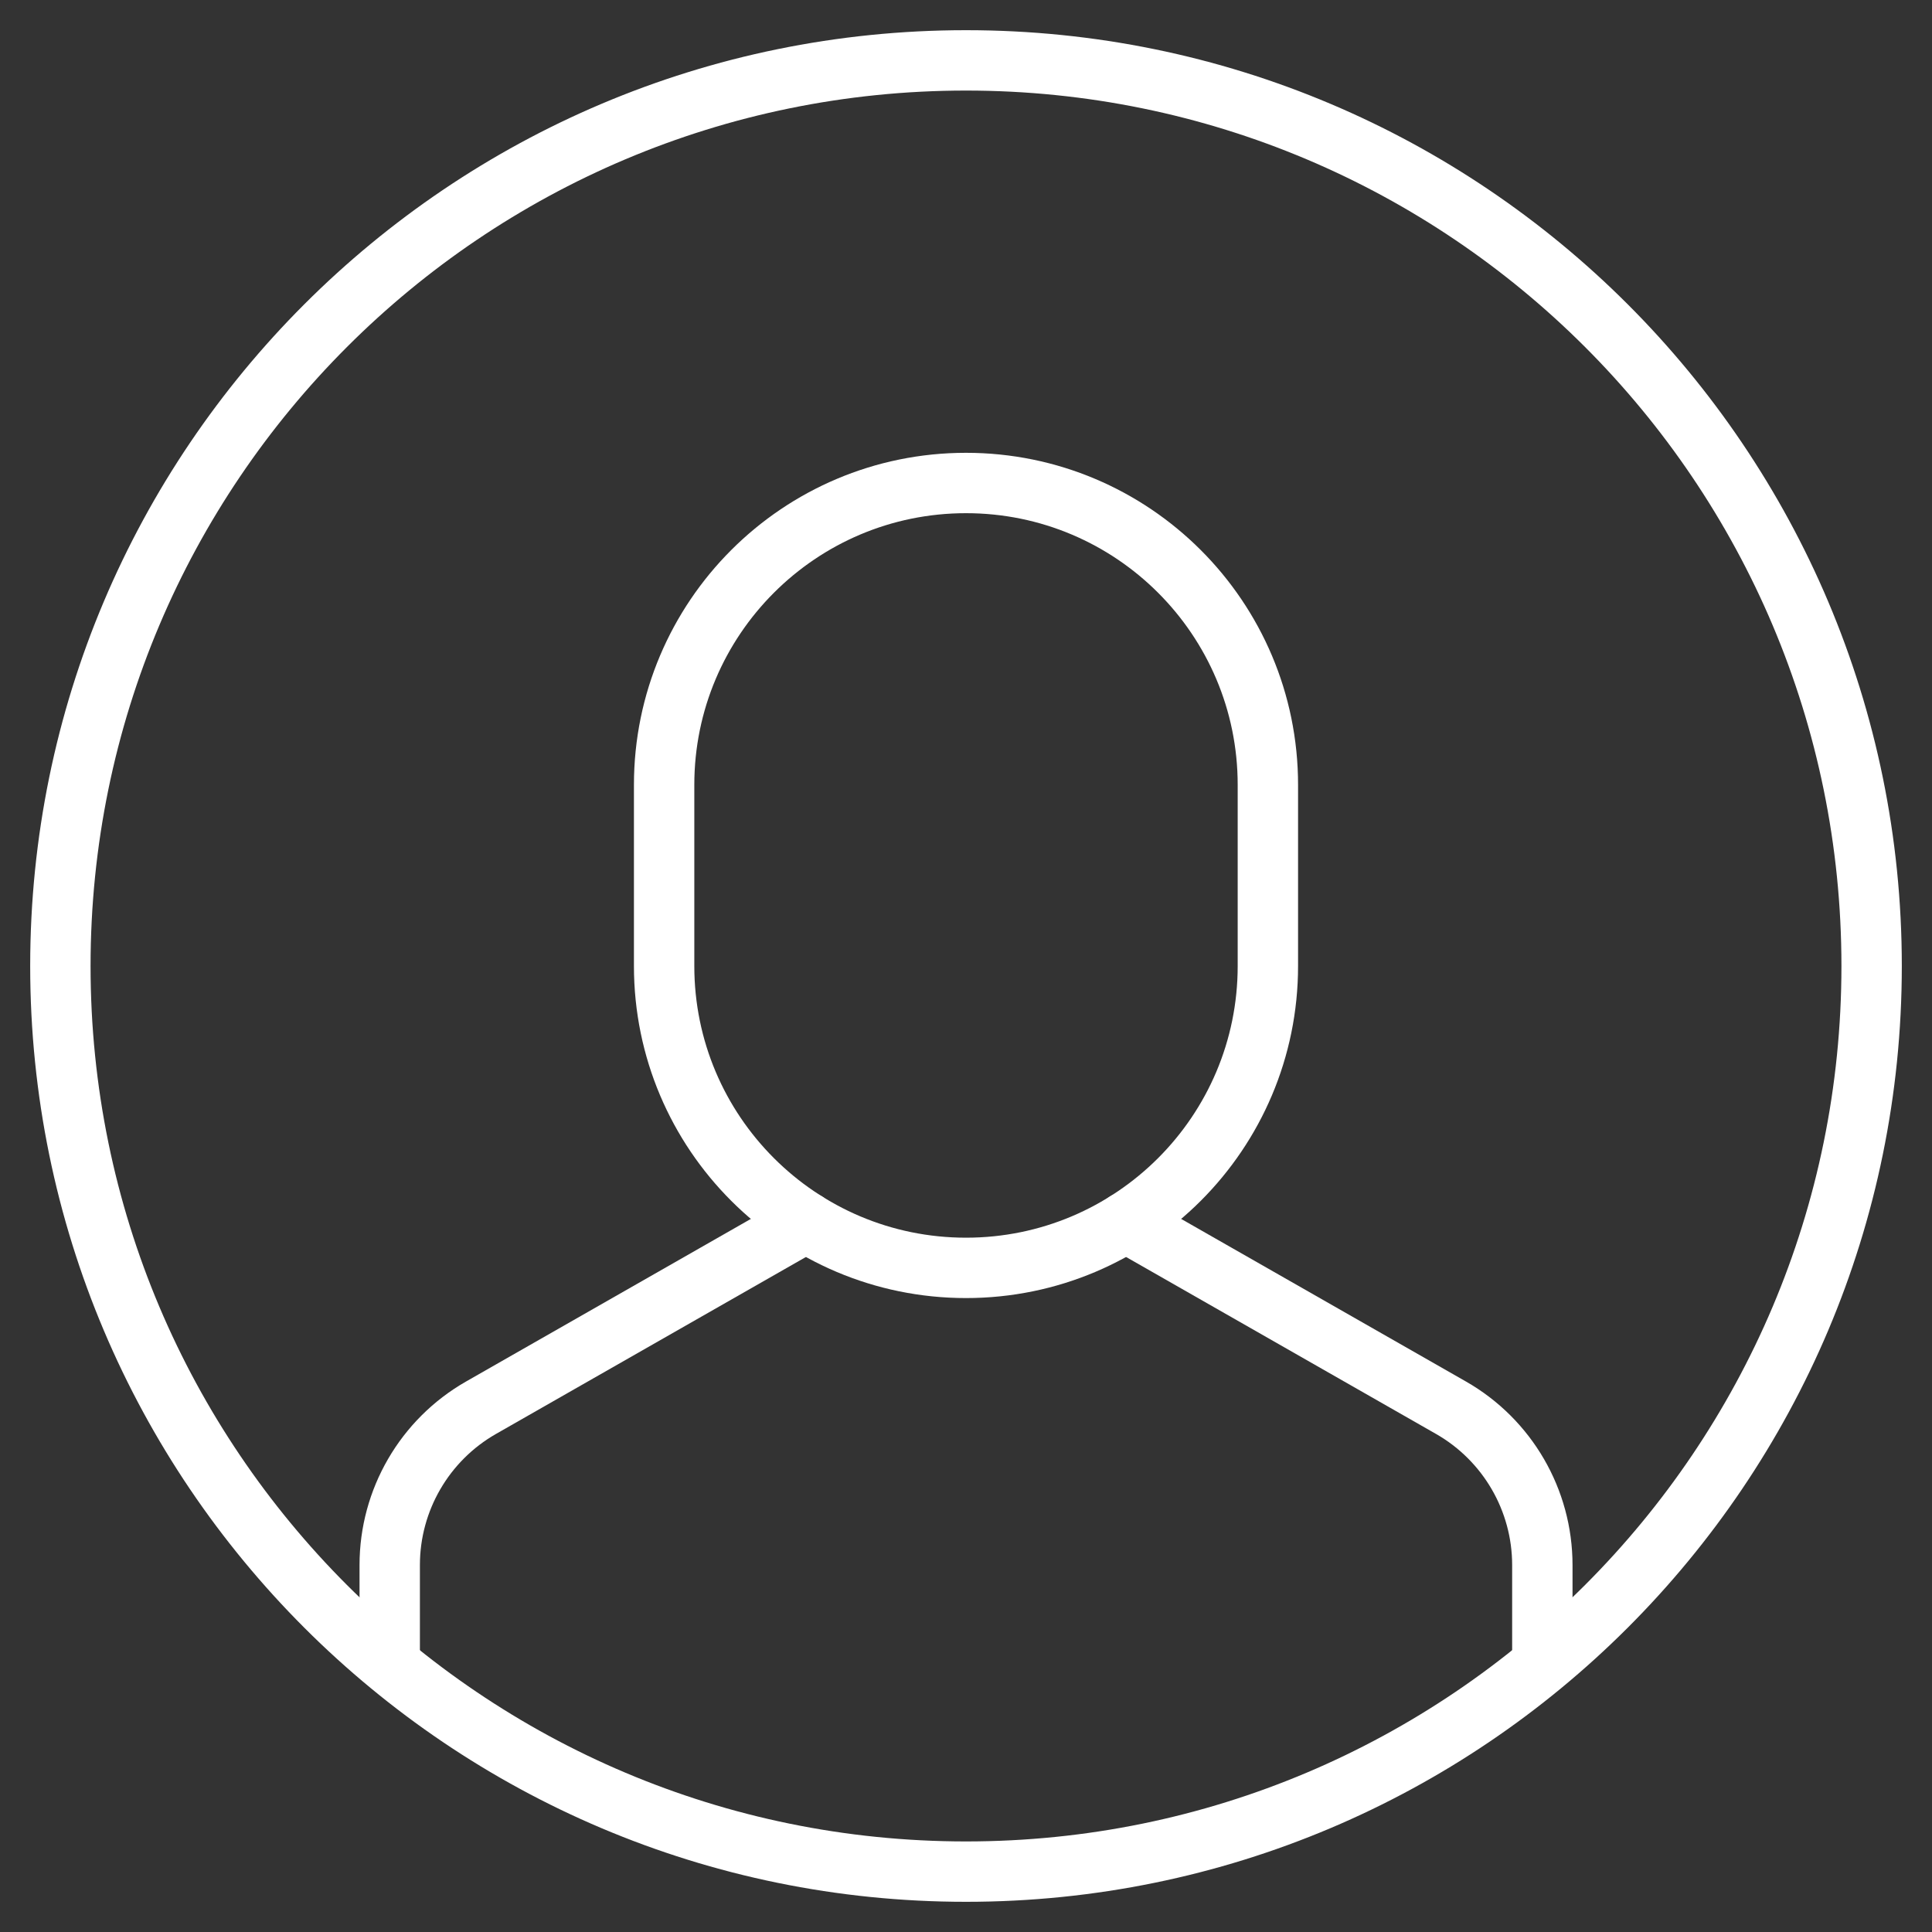<?xml version="1.0" encoding="UTF-8"?>
<svg width="32px" height="32px" viewBox="0 0 32 32" version="1.1" xmlns="http://www.w3.org/2000/svg" xmlns:xlink="http://www.w3.org/1999/xlink">
    <rect x="0" y="0" width="32" height="32" fill="#333333" stroke="none"/>
    <!-- Generator: Sketch 41.2 (35397) - http://www.bohemiancoding.com/sketch -->
    <title>User</title>
    <desc>Created with Sketch.</desc>
    <defs></defs>
    <g id="Page-1" stroke="none" stroke-width="1" fill="none" fill-rule="evenodd" stroke-linecap="round" stroke-linejoin="round">
        <g id="RECORD" transform="translate(-664, -19)" stroke="#FFFFFF">
            <g id="Header">
                <g id="User" transform="translate(665, 20)">
                    <path d="M0,15 C0,6.716 6.716,0 15,0 C23.284,0 30,6.716 30,15 C30,23.284 23.284,30 15,30 C6.716,30 0,23.284 0,15 L0,15 Z" id="Stroke-6105"></path>
                    <path d="M24.546,26.534 L24.546,24.923 C24.546,23.846 23.968,22.851 23.034,22.317 L17.648,19.242" id="Stroke-6099"></path>
                    <path d="M12.352,19.242 L6.966,22.317 C6.032,22.851 5.455,23.845 5.455,24.922 L5.455,26.534" id="Stroke-6101"></path>
                    <path d="M15,20 L15,20 C12.239,20 10,17.761 10,15 L10,12 C10,9.239 12.239,7 15,7 C17.761,7 20,9.239 20,12 L20,15 C20,17.761 17.761,20 15,20 L15,20 Z" id="Stroke-6103"></path>
                </g>
            </g>
        </g>
    </g>
</svg>